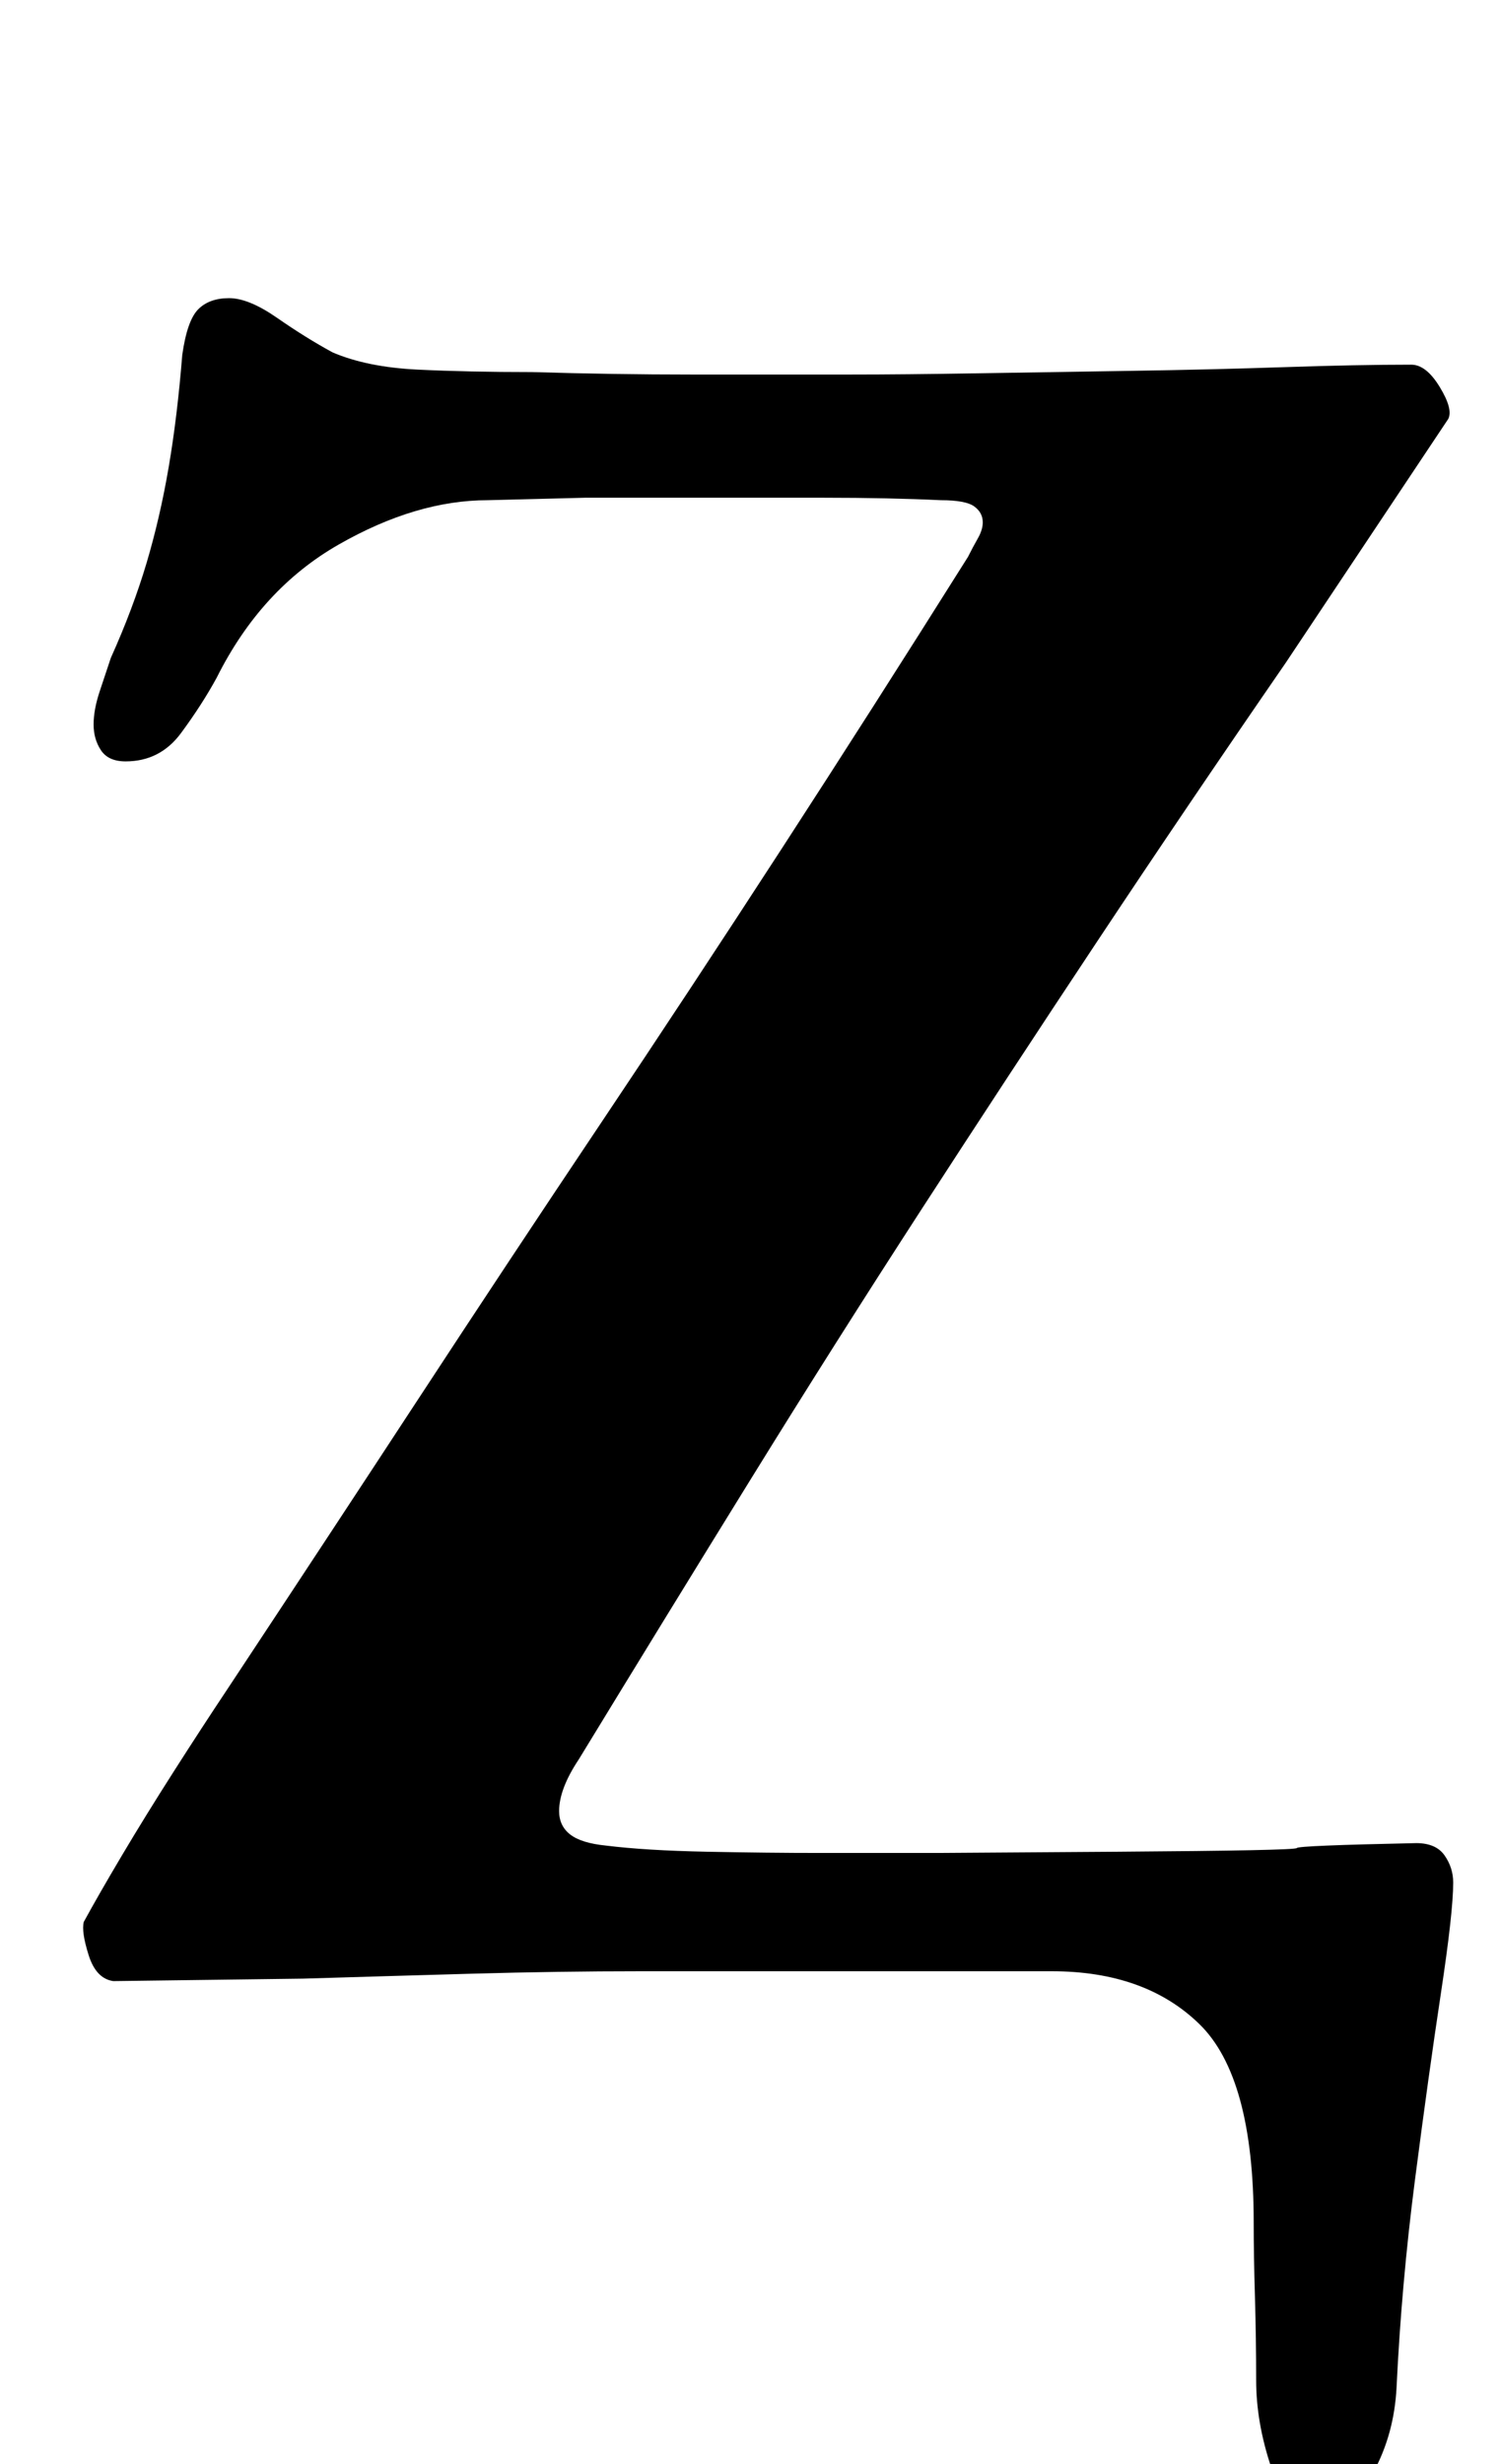 <?xml version="1.0" standalone="no"?>
<!DOCTYPE svg PUBLIC "-//W3C//DTD SVG 1.1//EN" "http://www.w3.org/Graphics/SVG/1.1/DTD/svg11.dtd" >
<svg xmlns="http://www.w3.org/2000/svg" xmlns:xlink="http://www.w3.org/1999/xlink" version="1.1" viewBox="-10 0 609 1000">
  <g transform="matrix(1 0 0 -1 0 800)">
   <path fill="currentColor"
d="M526 -219q-14 0 -20 18t-6 35t-0.5 34t-0.5 30q0 59 -22 80.5t-60 21.5h-39h-47.5h-80.5q-33 0 -68.5 -1t-68.5 -2l-77 -1q-7 1 -10 10.5t-2 13.5q6 11 15.5 27t21 34t21.5 33q41 62 78 118.5t73.5 111t73.5 111.5t76 119q2 4 4 7.5t2 6.5q0 4 -3.5 6.5t-13.5 2.5
q-21 1 -47.5 1h-53.5h-43.5t-39.5 -1q-29 0 -60.5 -18t-49.5 -54q-6 -11 -14.5 -22.5t-22.5 -11.5q-7 0 -10 4.5t-3 10.5t2.5 13.5l4.5 13.5q9 20 14.5 38.5t9 39t5.5 45.5q2 14 6.5 18.5t12.5 4.5t19.5 -8t22.5 -14q14 -6 34.5 -7t46.5 -1q33 -1 65 -1h64q22 0 52 0.5
t62.5 1t62 1.5t51.5 1q6 0 11.5 -9t3.5 -13l-66 -99q-40 -58 -76.5 -113t-71.5 -109t-69 -109t-70 -114q-8 -12 -8 -21q0 -6 4.5 -9.5t14.5 -4.5q16 -2 41 -2.5t46 -0.5h48t72.5 0.5t73 1.5t48.5 2q8 0 11.5 -5t3.5 -11q0 -12 -5 -45t-10.5 -75.5t-7.5 -84.5
q-1 -19 -9.5 -34.5t-21.5 -15.5z" />
  </g>

</svg>
